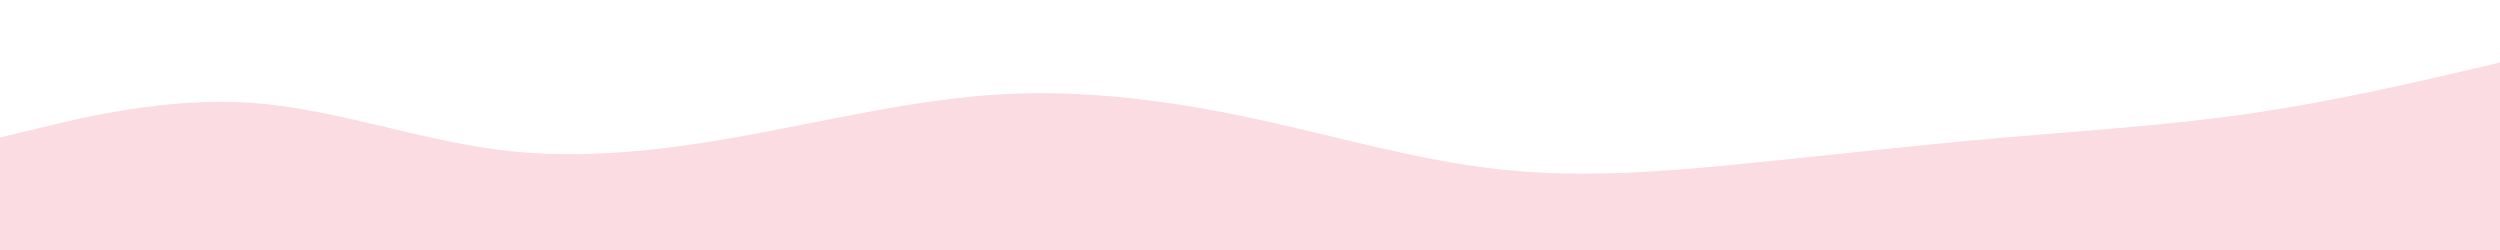<svg id="visual" viewBox="0 0 1200 120" width="1200" height="120"
    xmlns="http://www.w3.org/2000/svg"
    xmlns:xlink="http://www.w3.org/1999/xlink" version="1.1">
    <rect x="0" y="0" width="1200" height="120" fill="#ffffff"></rect>
    <path d="M0 66L20 61.2C40 56.3 80 46.7 120 49.3C160 52 200 67 240 72C280 77 320 72 360 64.7C400 57.3 440 47.7 480 45.3C520 43 560 48 600 56.5C640 65 680 77 720 81.3C760 85.7 800 82.3 840 78.3C880 74.3 920 69.7 960 66.2C1000 62.7 1040 60.3 1080 54.5C1120 48.7 1160 39.3 1180 34.7L1200 30L1200 121L1180 121C1160 121 1120 121 1080 121C1040 121 1000 121 960 121C920 121 880 121 840 121C800 121 760 121 720 121C680 121 640 121 600 121C560 121 520 121 480 121C440 121 400 121 360 121C320 121 280 121 240 121C200 121 160 121 120 121C80 121 40 121 20 121L0 121Z" fill="#fbdce2" stroke-linecap="round" stroke-linejoin="miter"></path>
</svg>